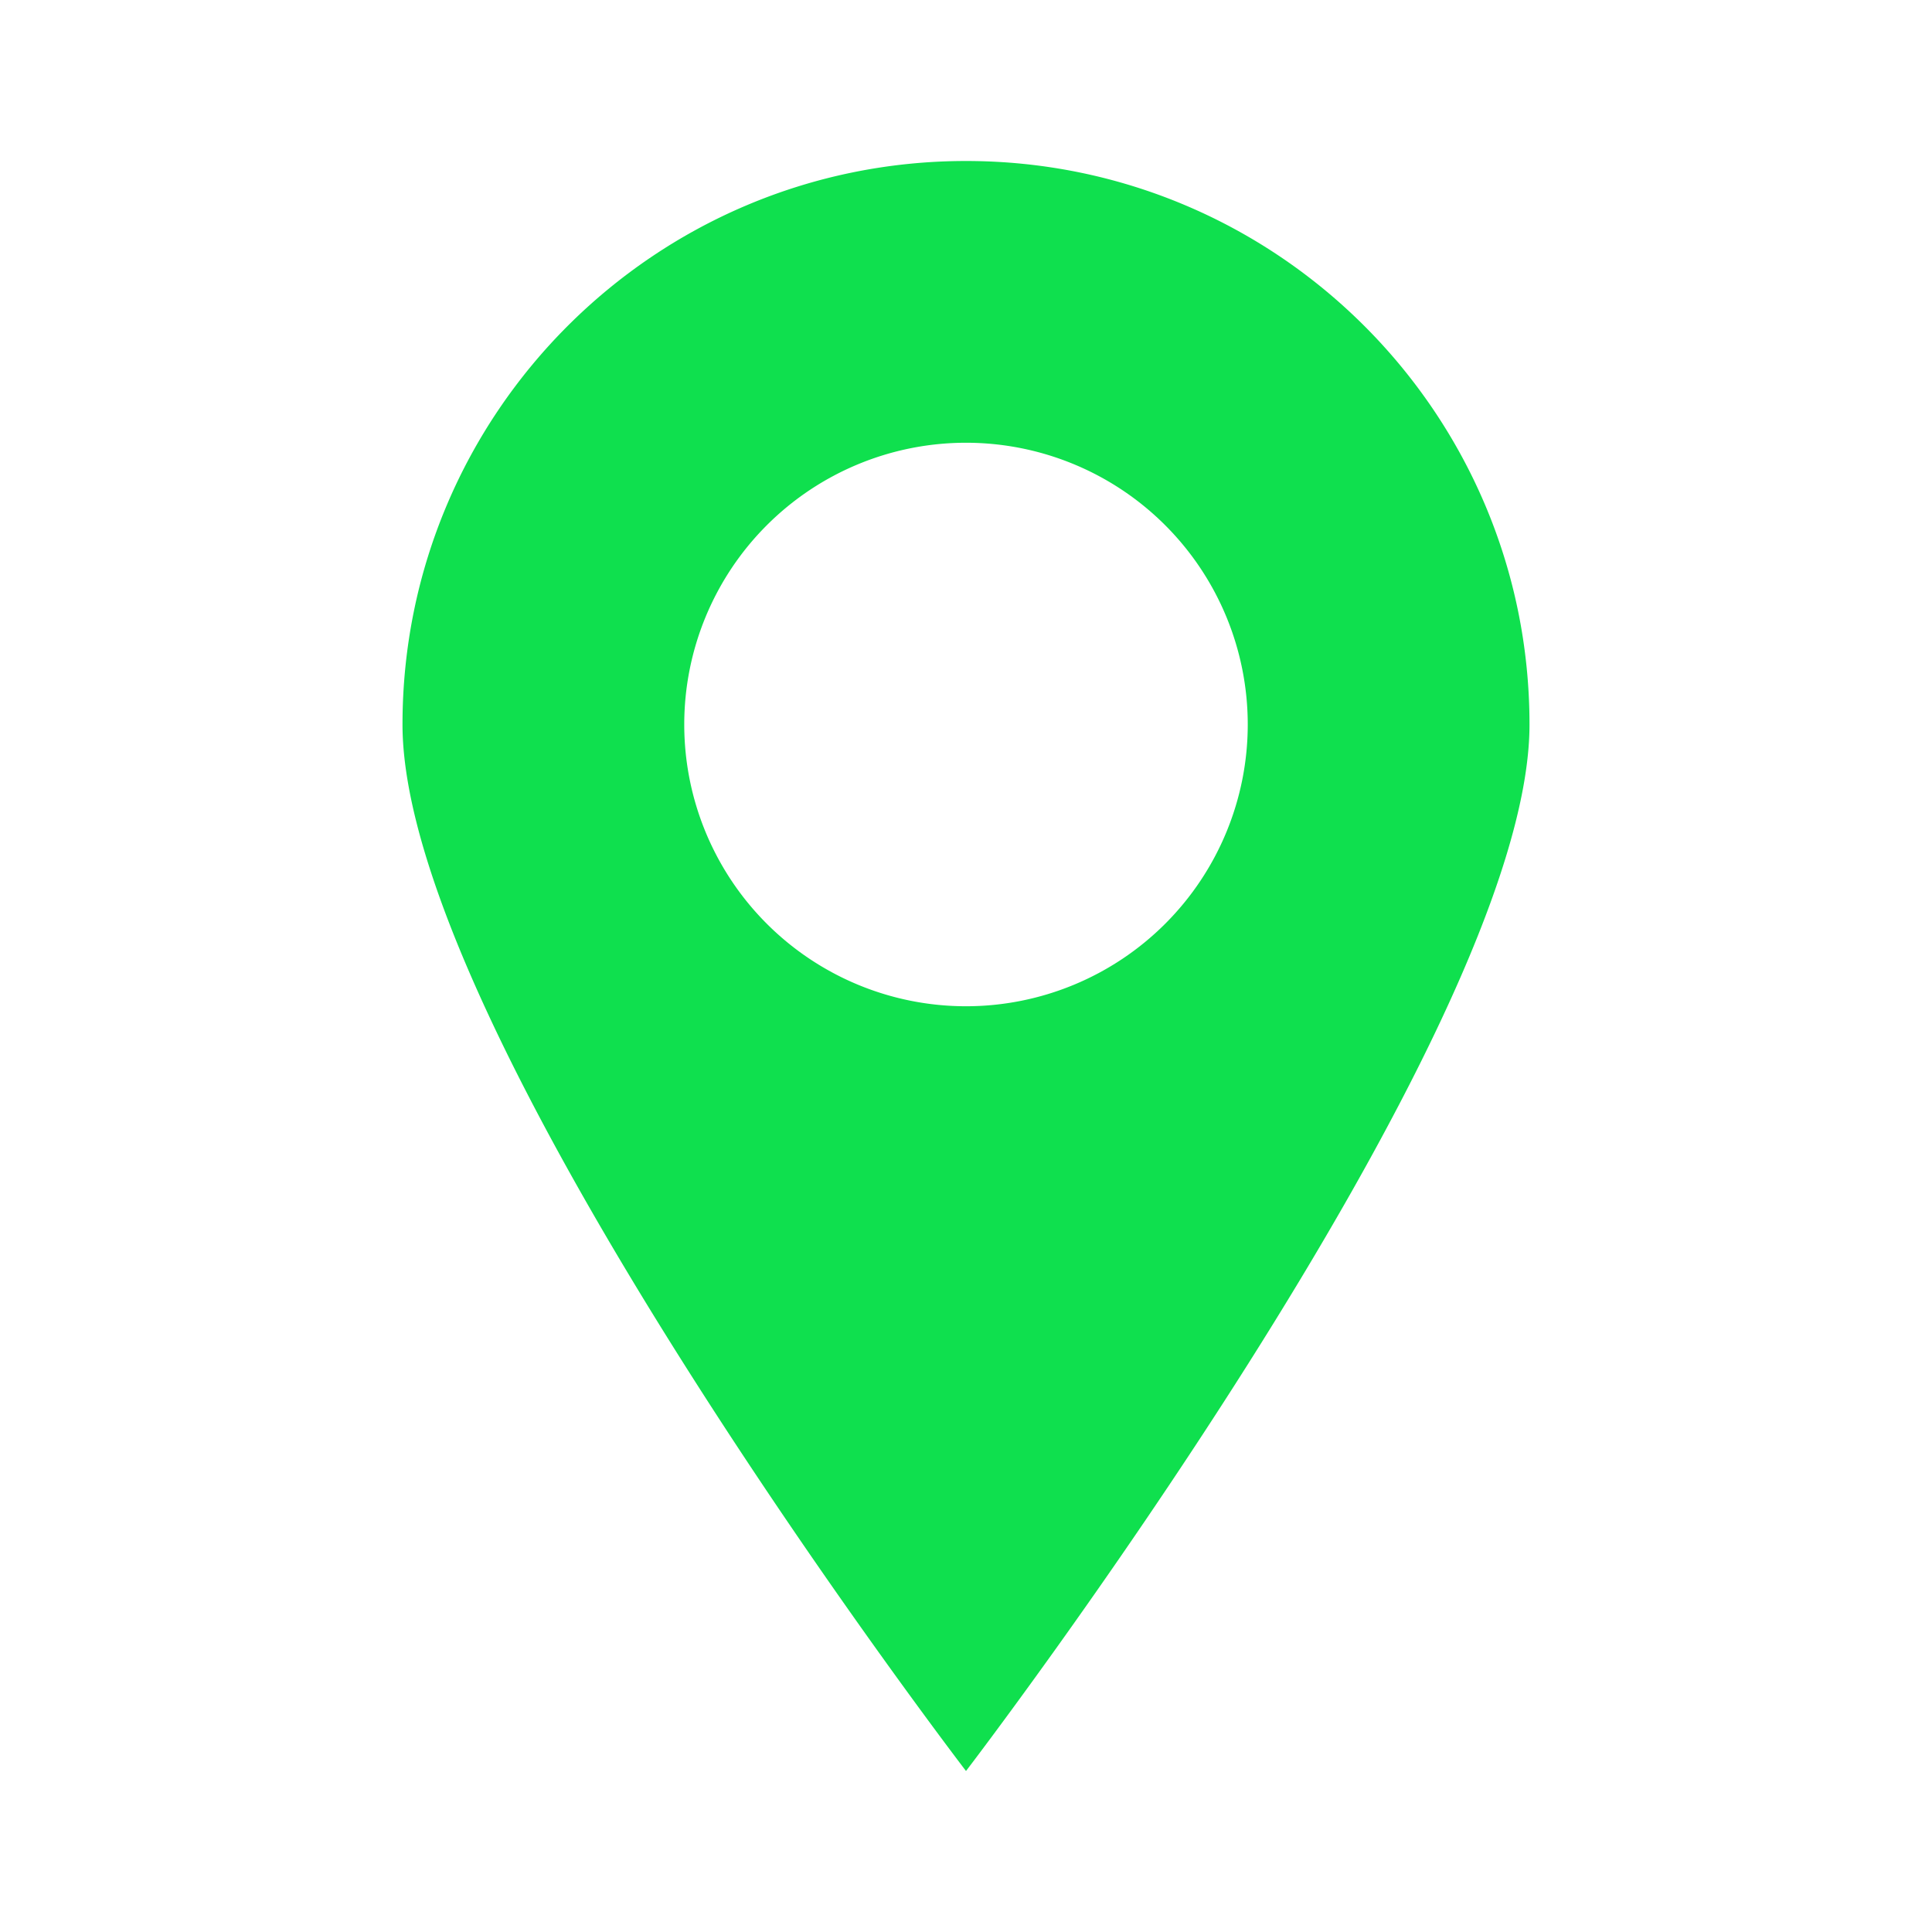 <?xml version="1.0" encoding="utf-8"?>
<svg width="60" height="60" viewBox="0 0 1024 1024" class="icon" version="1.1" xmlns="http://www.w3.org/2000/svg">
   <path d="M512 85.333c-164.949 0-298.667 133.739-298.667 298.667 0 164.949 298.667 554.667 298.667 554.667s298.667-389.717 298.667-554.667c0-164.928-133.717-298.667-298.667-298.667z m0 448a149.333 149.333 0 1 1 0-298.667 149.333 149.333 0 0 1 0 298.667z" fill="#0fe04e" />
</svg>